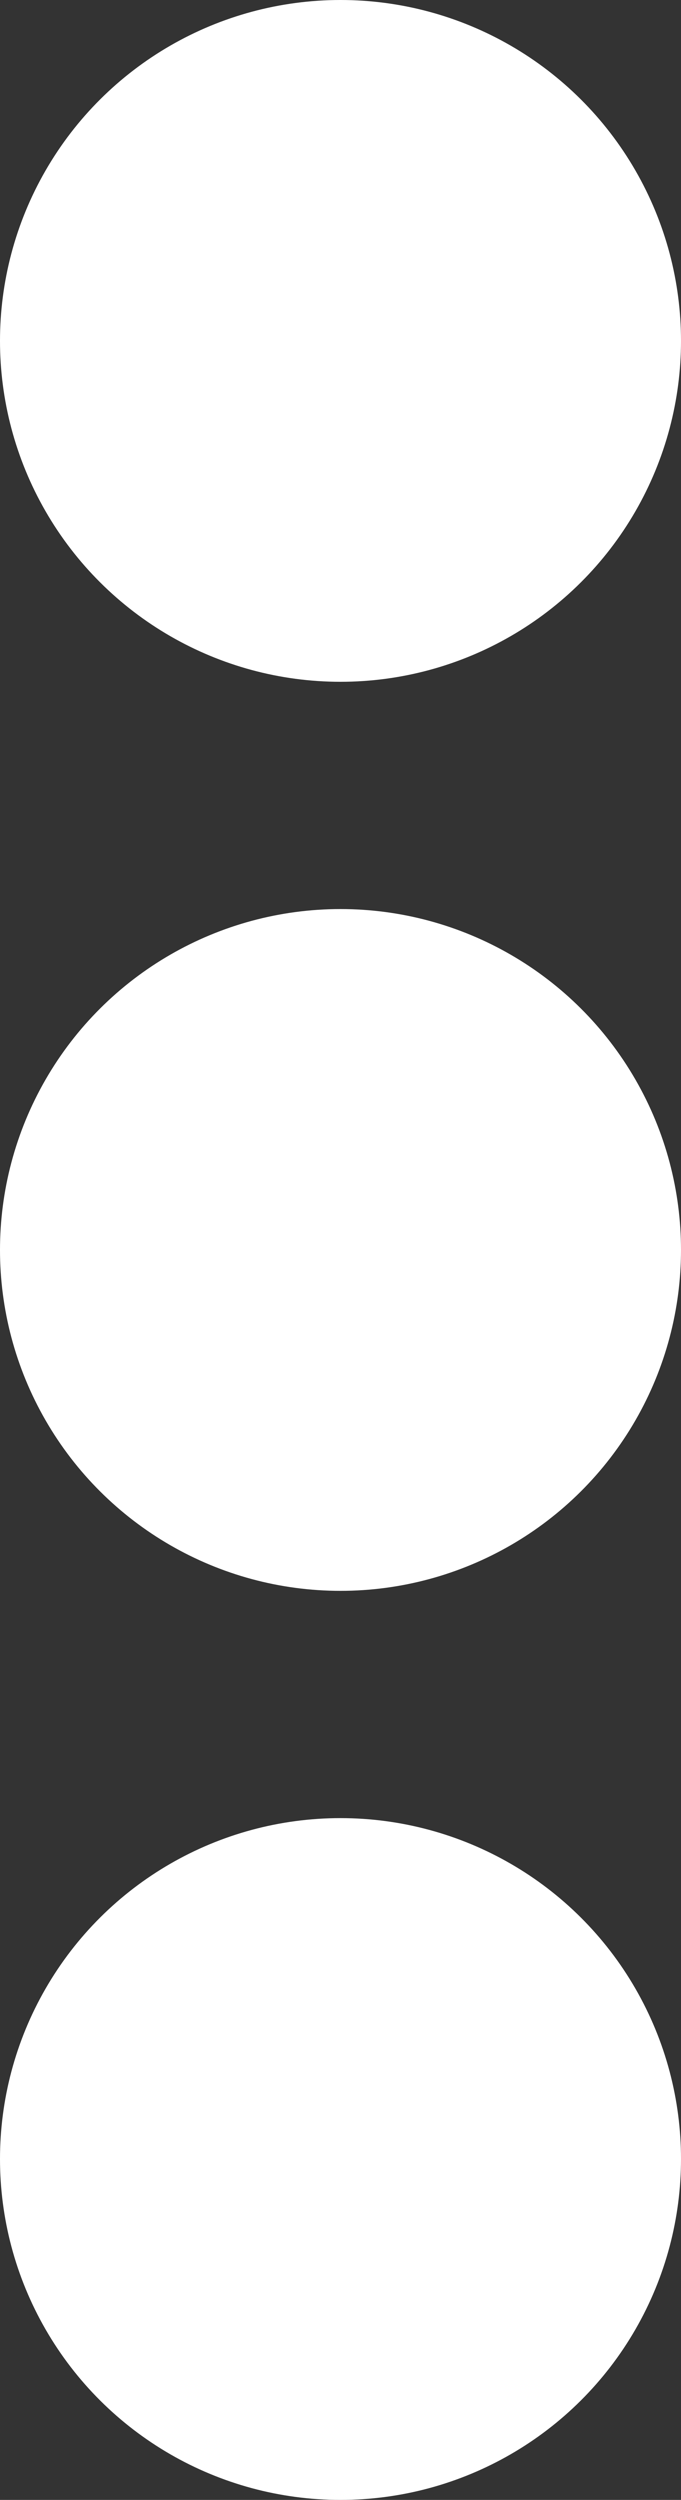 <svg width="3" height="11" viewBox="0 0 3 11" fill="none" xmlns="http://www.w3.org/2000/svg">
<rect x="0" y="0" width="3" height="11" fill="#333333" stroke="none"/>
<circle cx="1.5" cy="1.5" r="1.5" transform="rotate(90 1.5 1.5)" fill="white"/>
<circle cx="1.5" cy="5.5" r="1.5" transform="rotate(90 1.5 5.5)" fill="white"/>
<circle cx="1.5" cy="9.5" r="1.5" transform="rotate(90 1.5 9.5)" fill="white"/>
</svg>
